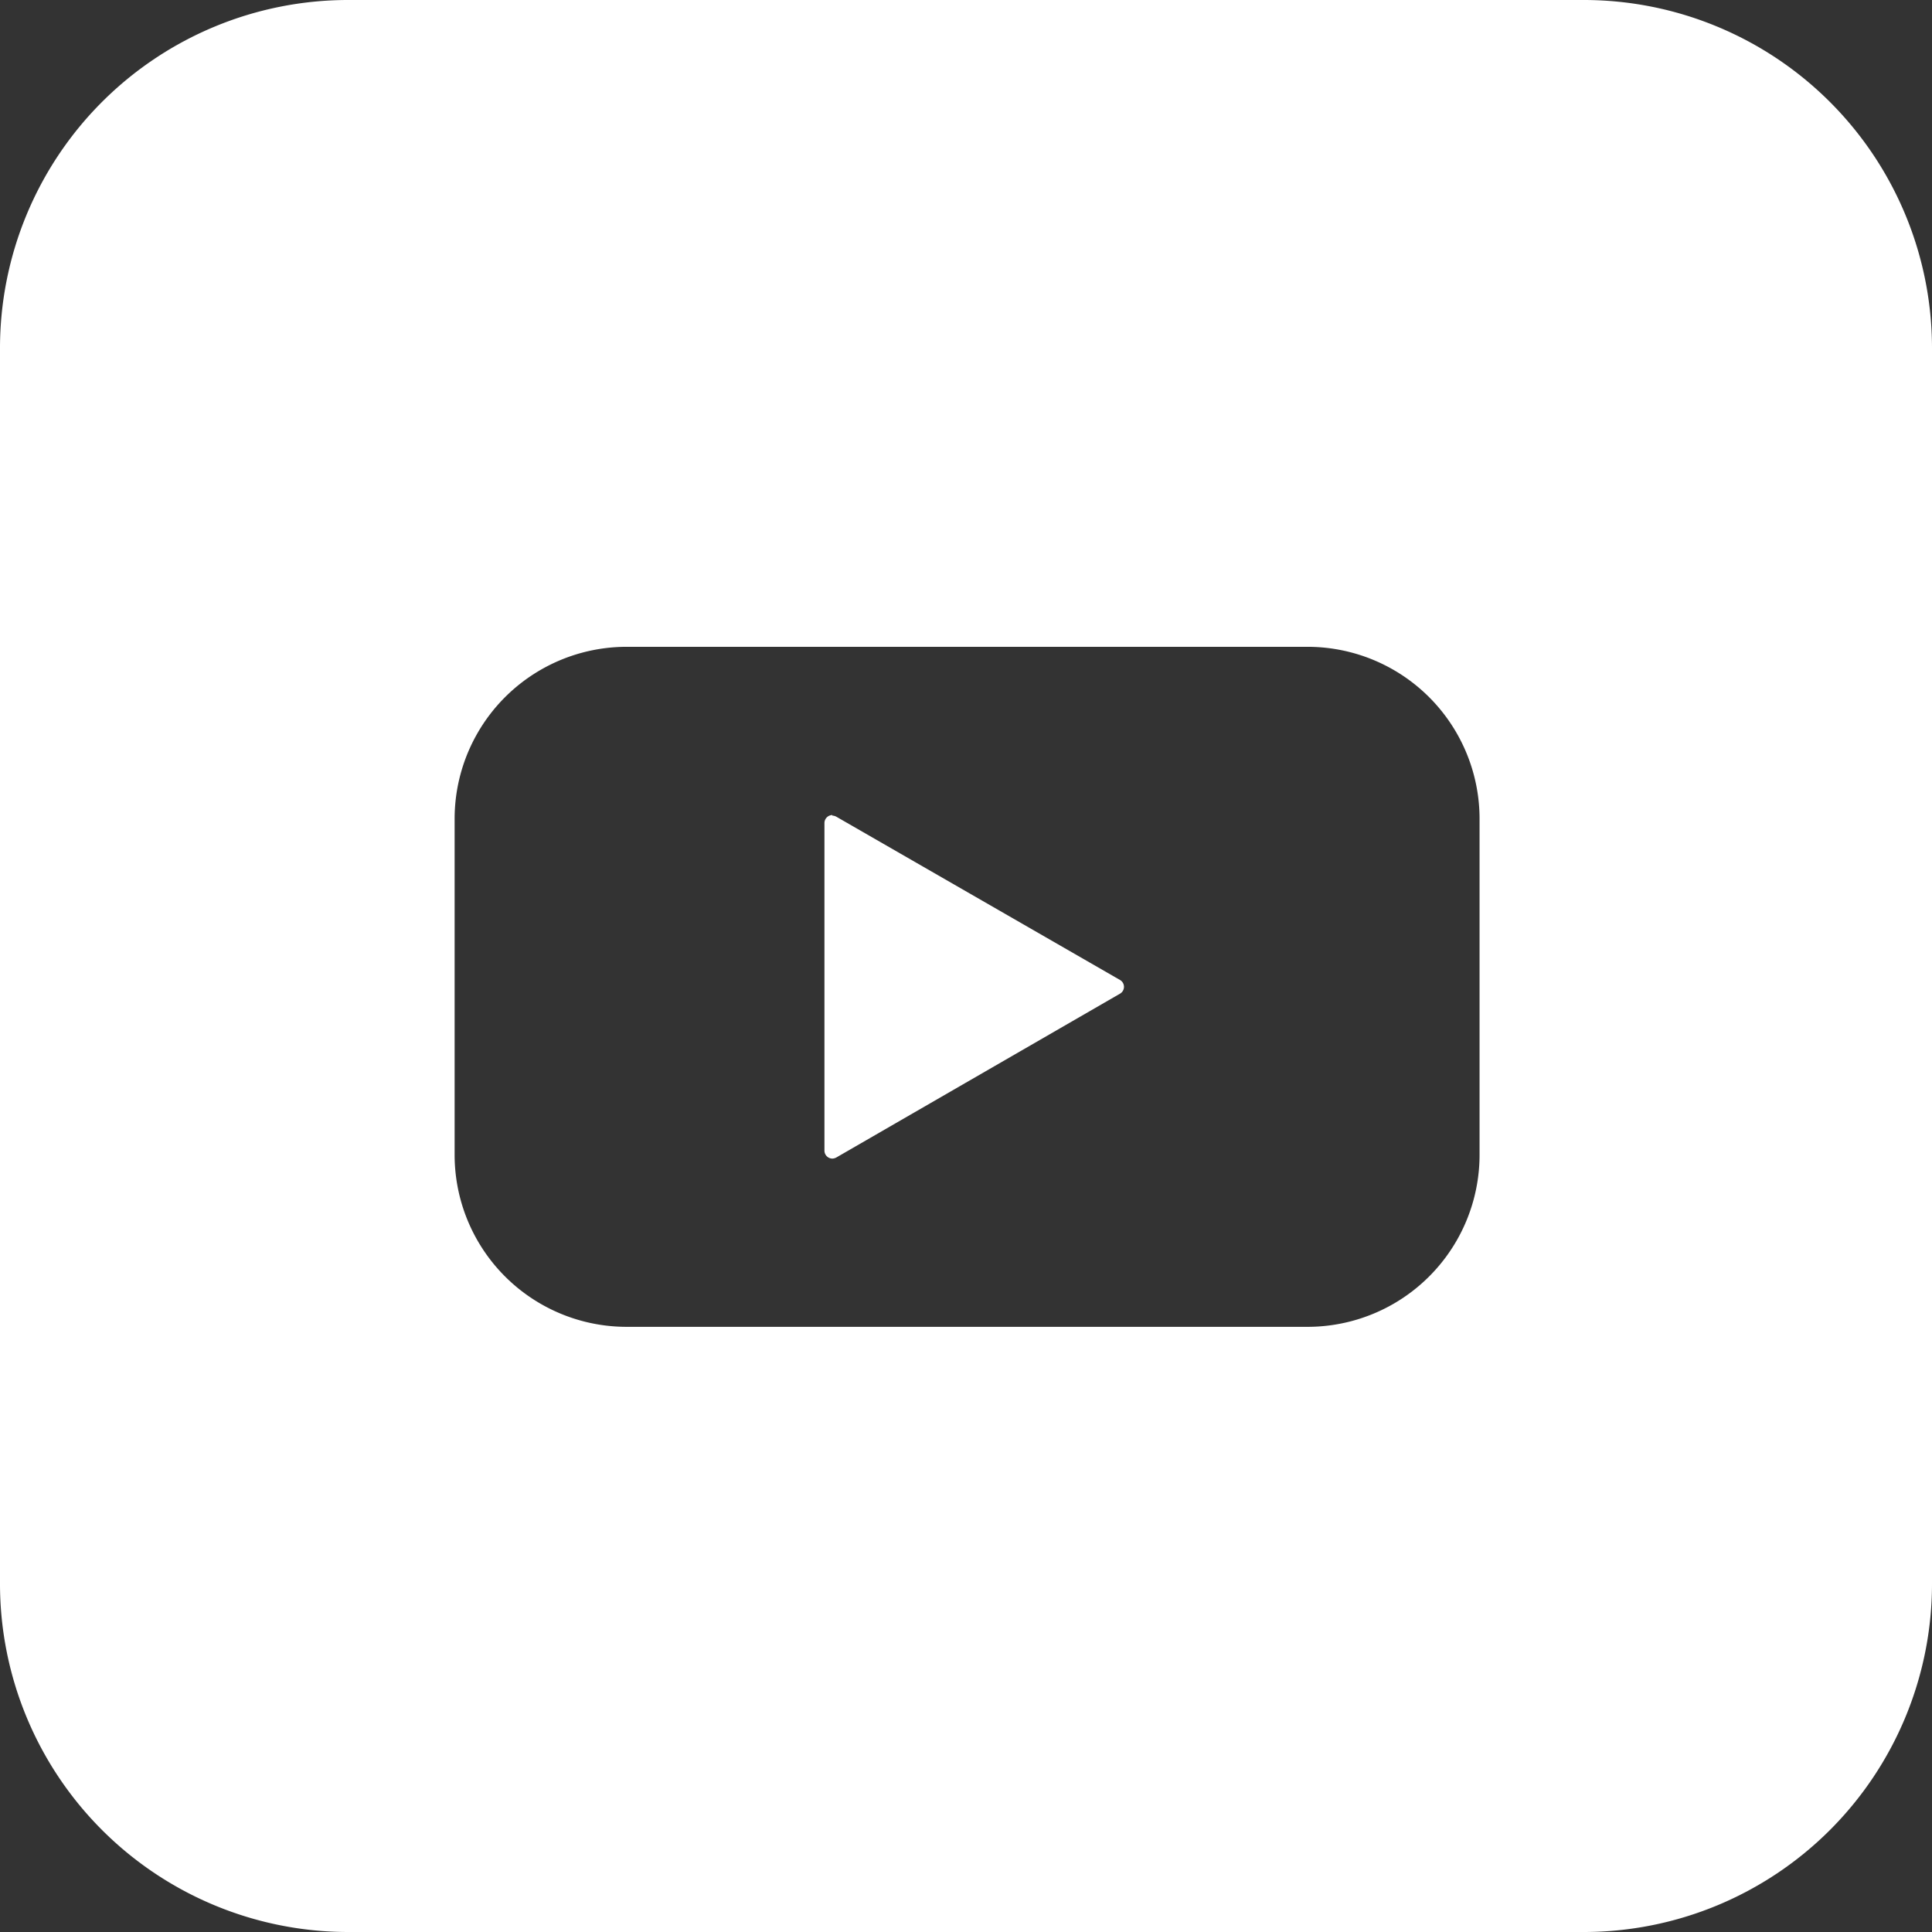 <svg xmlns="http://www.w3.org/2000/svg" viewBox="0 0 141.94 141.94"><rect x="0" y="0" width="141.94" height="141.94" fill="#333333" stroke="none"/><defs><style>.cls-1{fill:#fff;}</style></defs><title>Fichier 8</title><g id="Calque_2" data-name="Calque 2"><g id="Calque_2-2" data-name="Calque 2"><path class="cls-1" d="M46.05,97.48A12.64,12.64,0,0,1,33.4,84.84V60.16A12.64,12.64,0,0,1,46.05,47.52h50A12.64,12.64,0,0,1,108.7,60.16V84.84A12.64,12.64,0,0,1,96.06,97.48h-50M116.35,0H25.58A25.58,25.58,0,0,0,0,25.58v90.77a25.59,25.59,0,0,0,25.58,25.59h90.77a25.59,25.59,0,0,0,25.59-25.59V25.58A25.59,25.59,0,0,0,116.35,0"/><path class="cls-1" d="M61.15,59.88a.59.59,0,0,0-.58.58V84.54a.59.59,0,0,0,.58.58.67.67,0,0,0,.29-.08L82.29,73a.58.58,0,0,0,0-1L61.44,60a.67.67,0,0,0-.29-.08"/></g></g></svg>